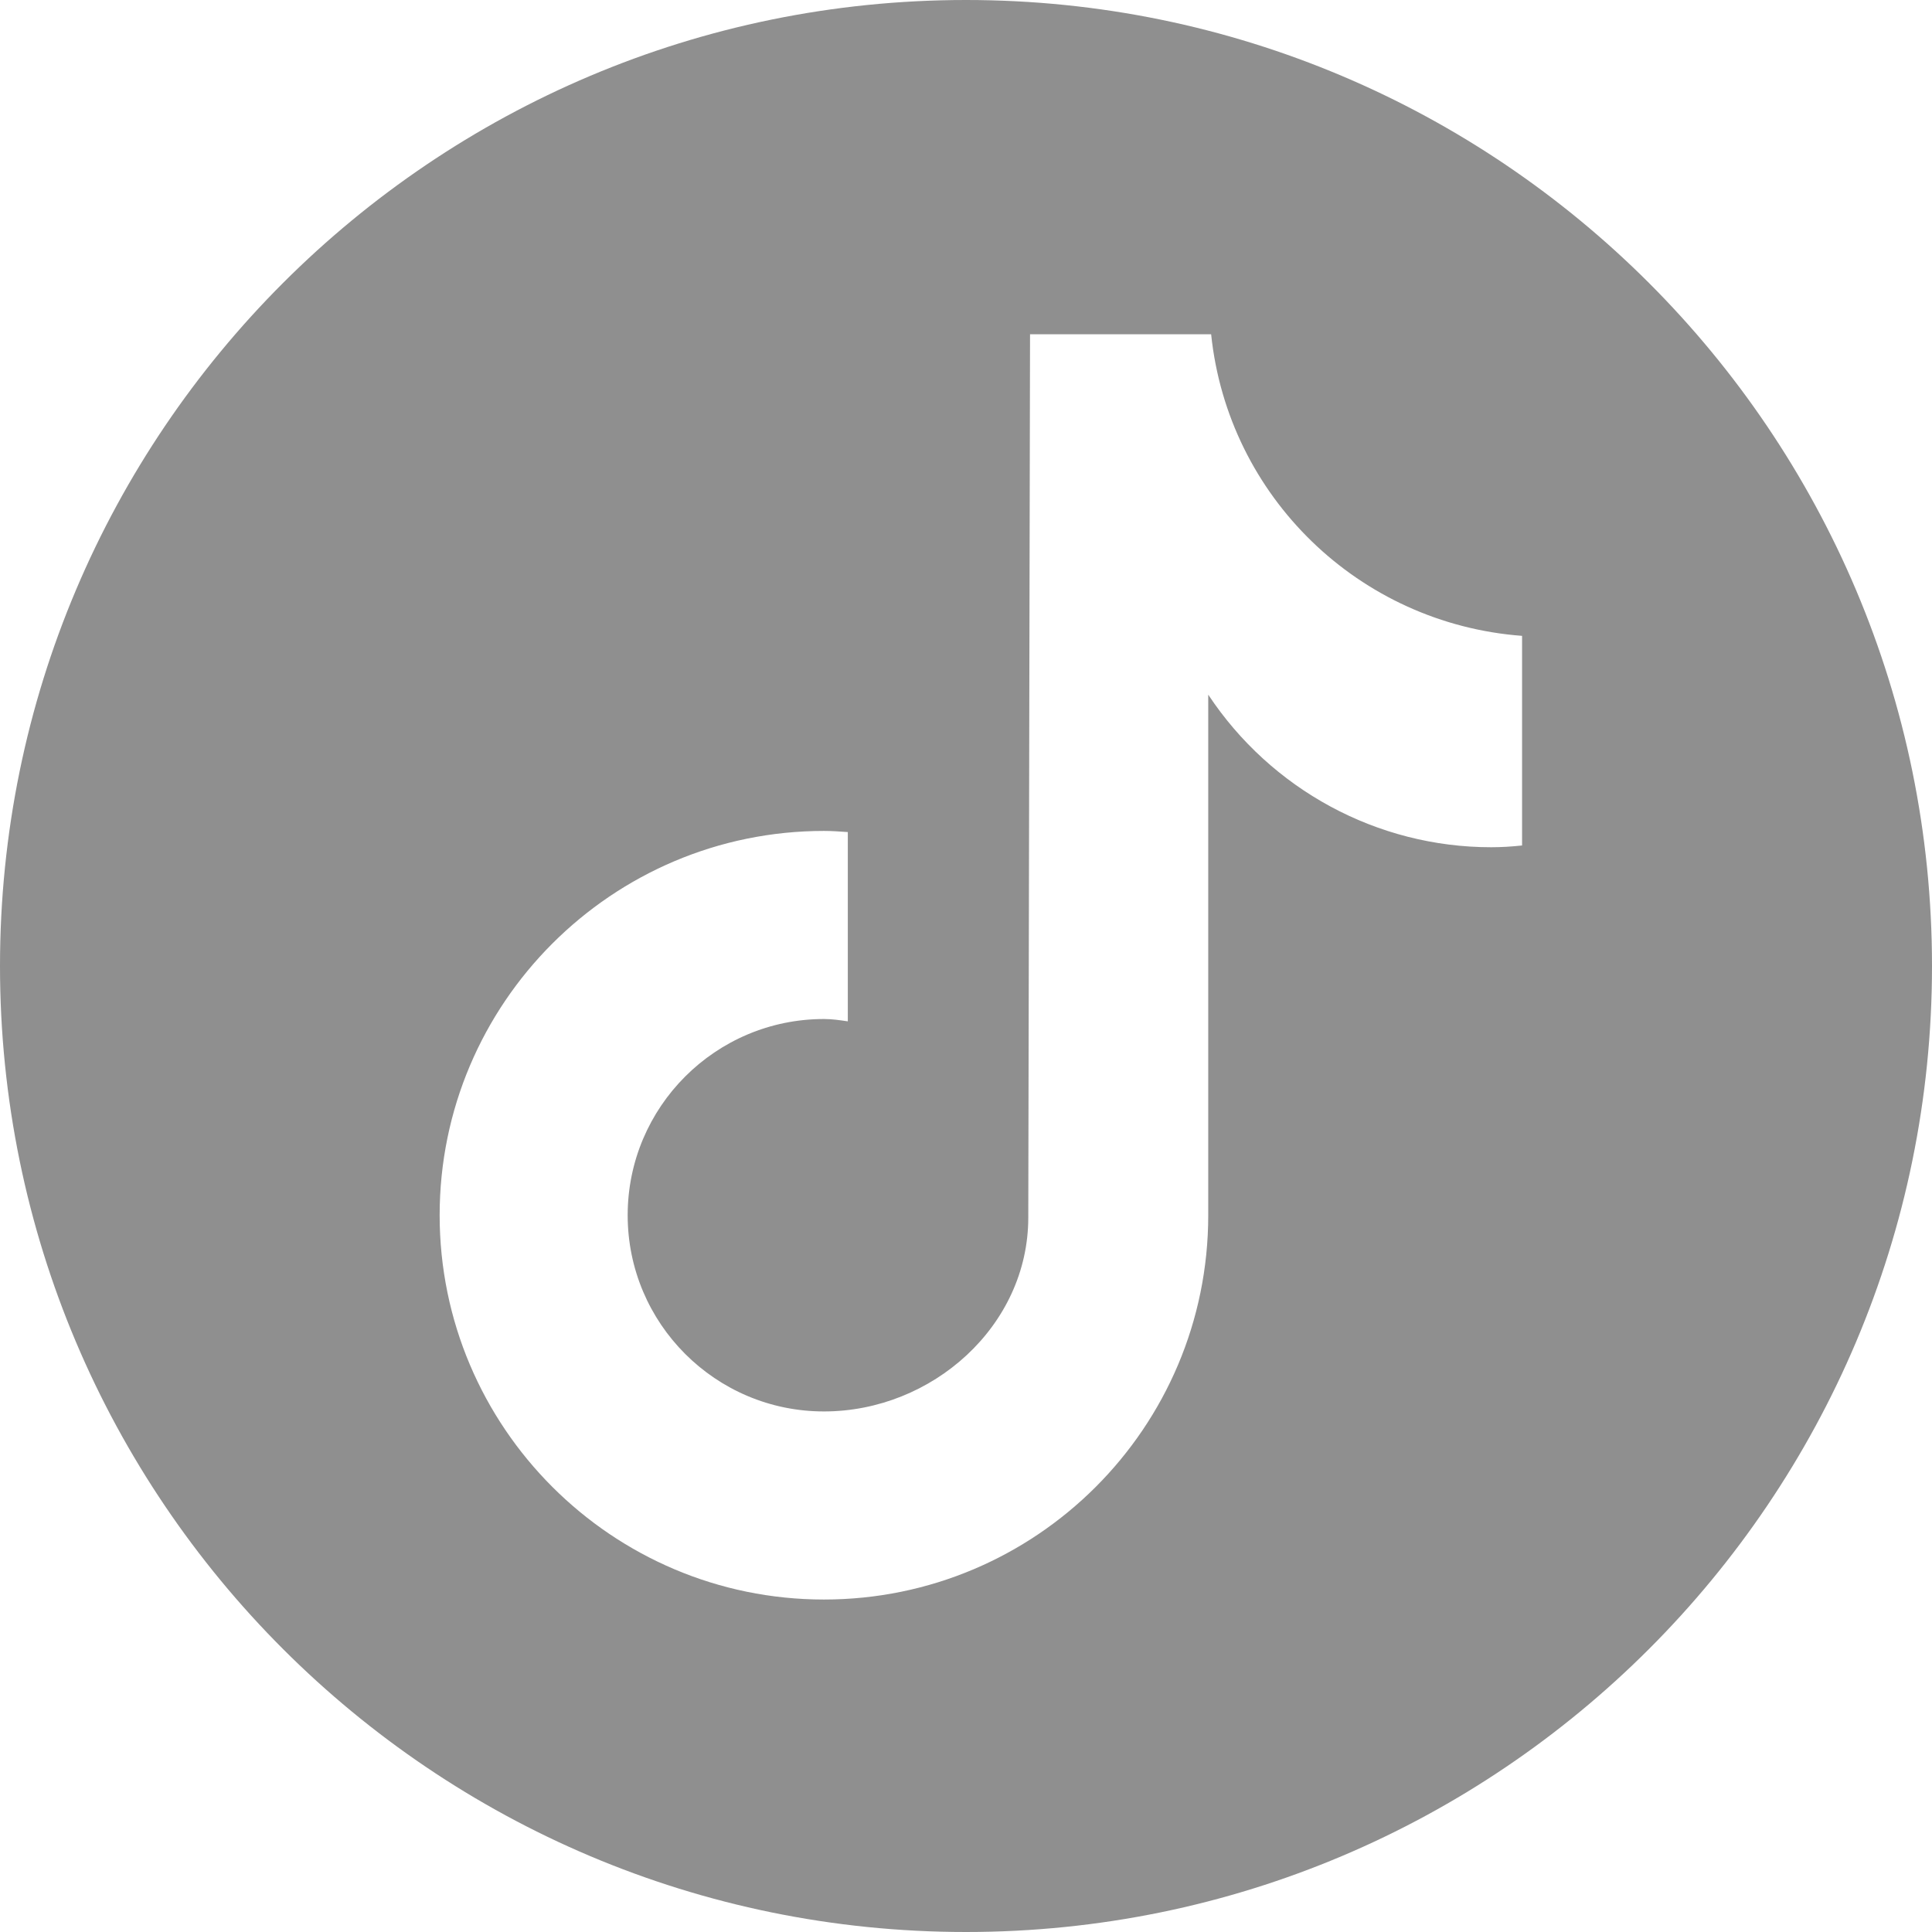 <svg width="34" height="34" viewBox="0 0 34 34" fill="none" xmlns="http://www.w3.org/2000/svg">
<path d="M17 0C7.614 0 0 7.614 0 17C0 26.386 7.614 34 17 34C26.386 34 34 26.386 34 17C34 7.614 26.386 0 17 0ZM26.786 14.879C26.602 14.899 26.417 14.91 26.243 14.91C24.235 14.91 22.369 13.895 21.263 12.225V21.386C21.263 25.126 18.23 28.149 14.5 28.149C10.77 28.149 7.737 25.116 7.737 21.386C7.737 17.656 10.77 14.623 14.5 14.623C14.643 14.623 14.776 14.633 14.92 14.643V17.974C14.776 17.953 14.643 17.933 14.5 17.933C12.594 17.933 11.046 19.48 11.046 21.386C11.046 23.292 12.594 24.839 14.5 24.839C16.406 24.839 18.096 23.333 18.096 21.427L18.127 5.882H21.314C21.611 8.741 23.917 10.975 26.786 11.19V14.899V14.879Z" fill="#8F8F8F"/>
</svg>
